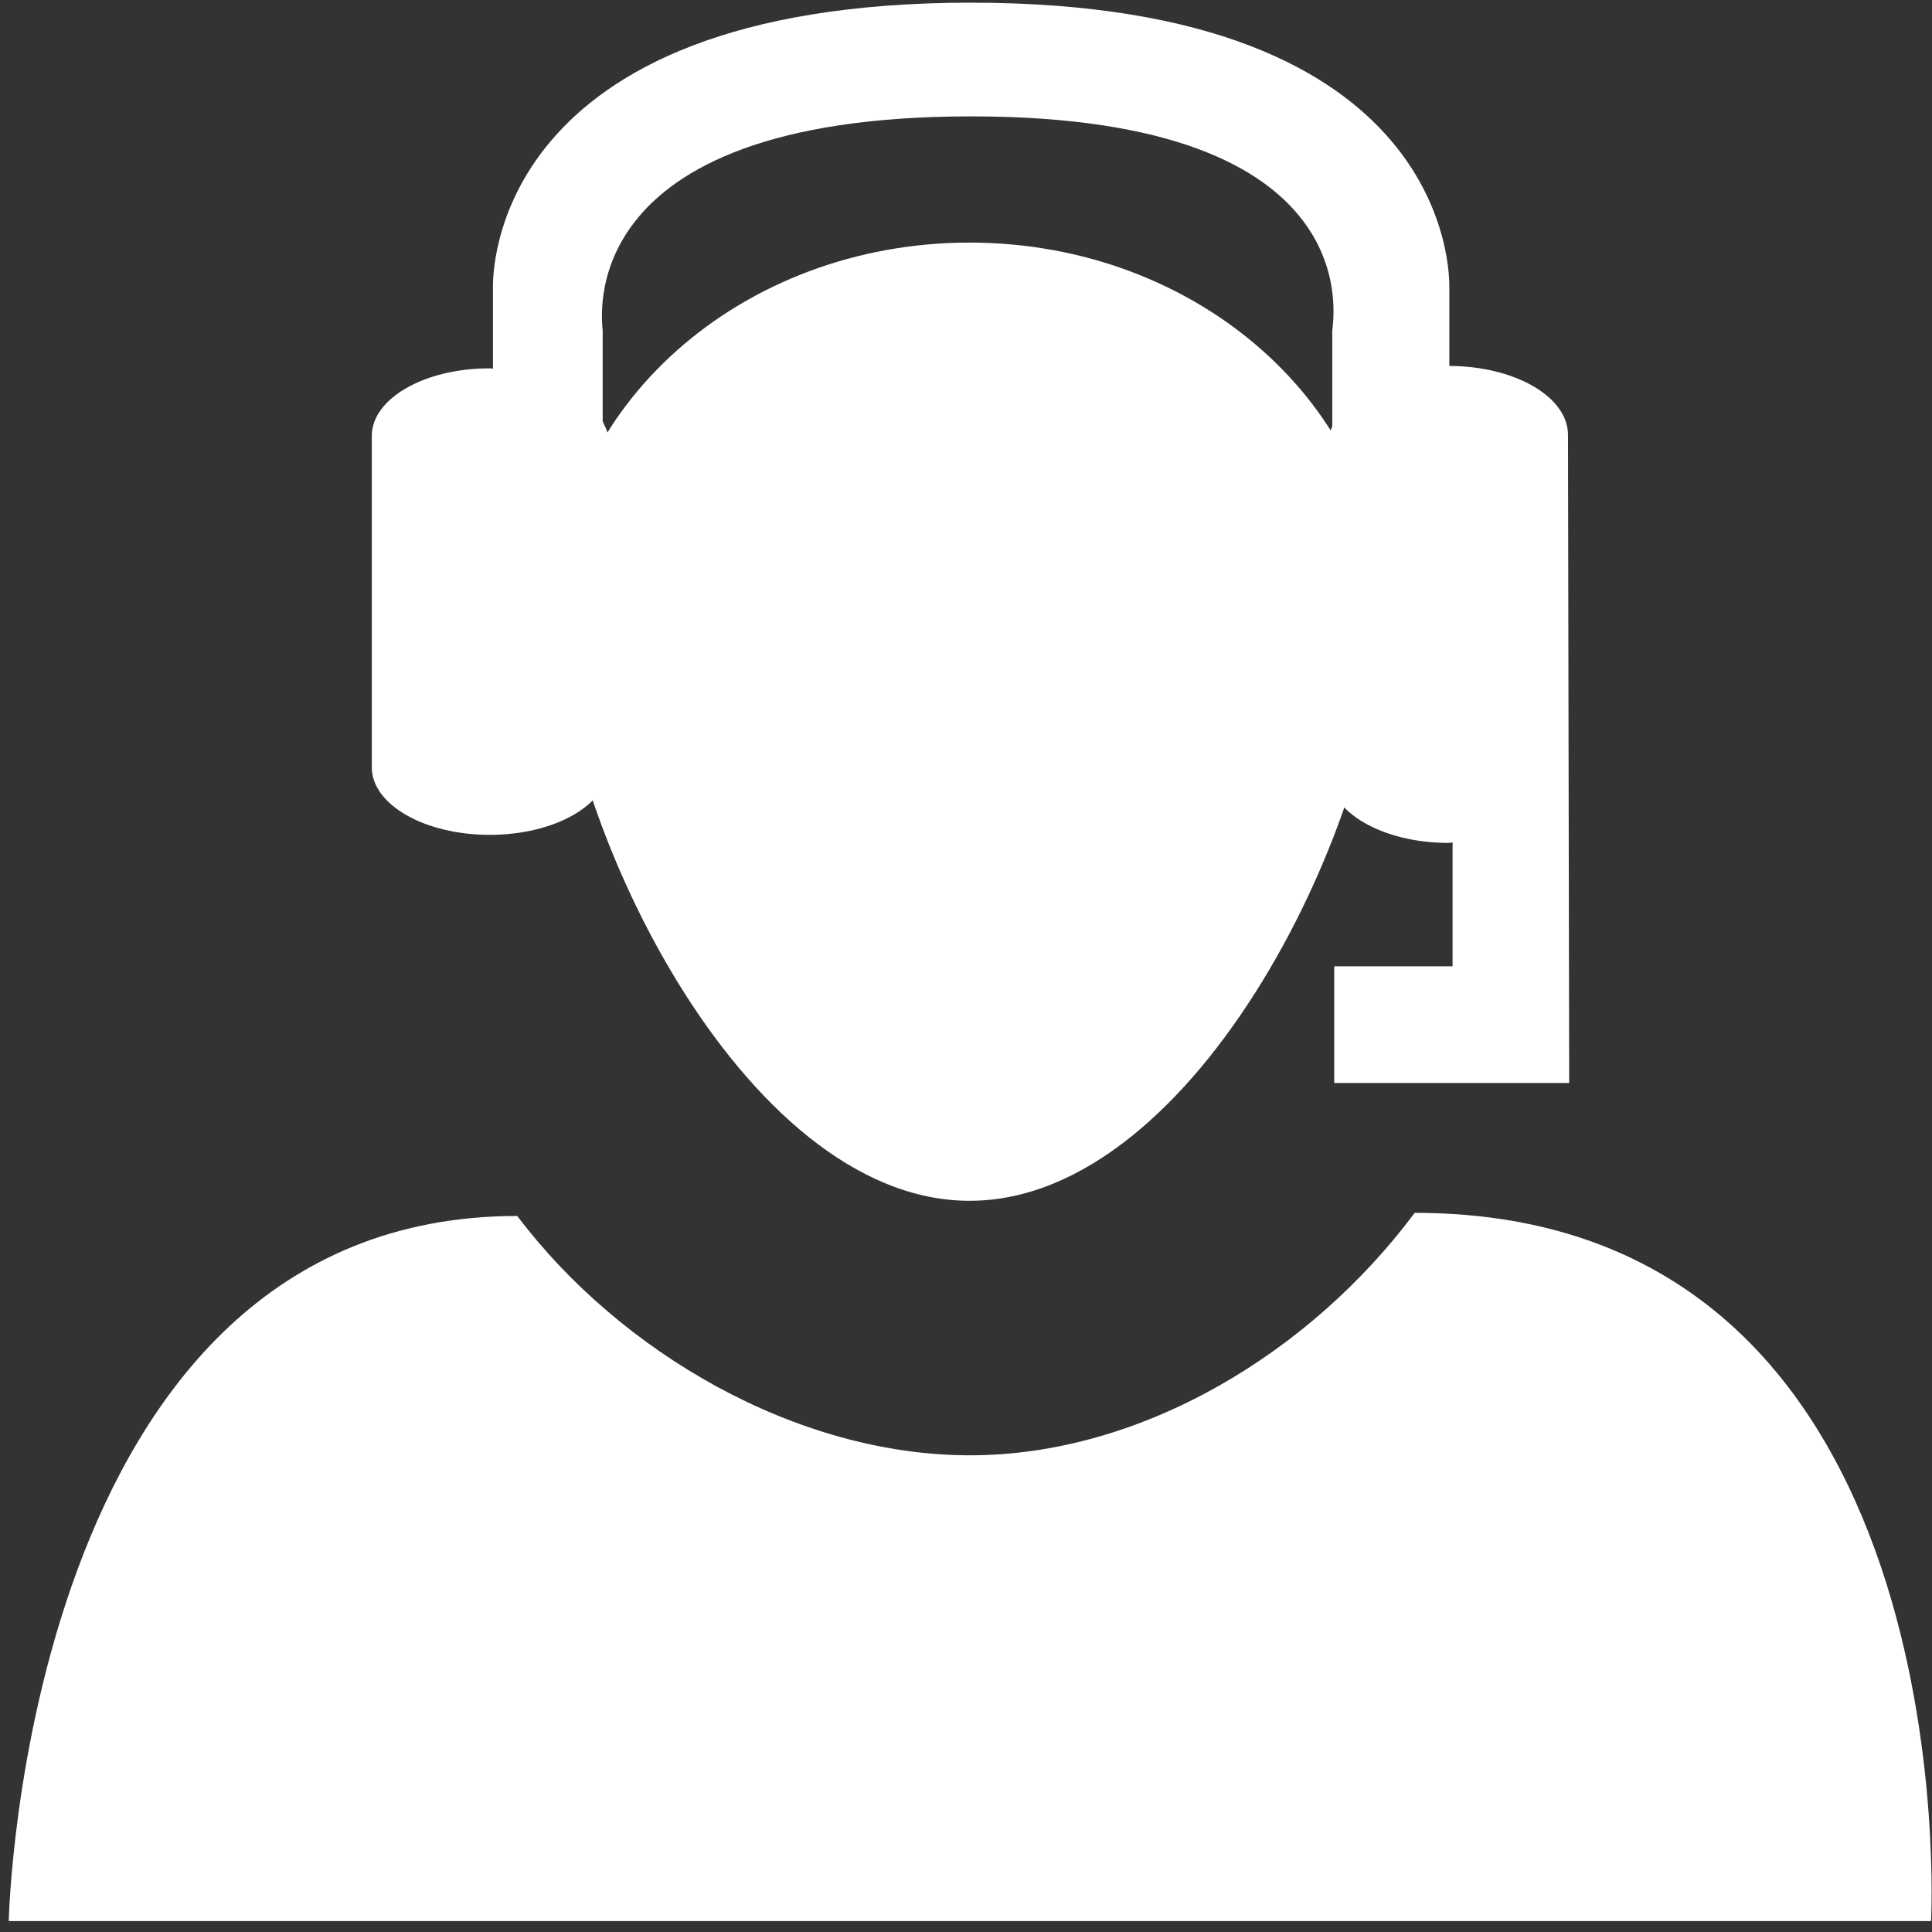 <svg width="34" height="34" viewBox="0 0 34 34" fill="none" xmlns="http://www.w3.org/2000/svg">
<rect x="0" y="0" width="34" height="34" fill="#333333" stroke="none"/>
<path fill-rule="evenodd" clip-rule="evenodd" d="M17.069 25.611C14.016 25.611 10.913 23.798 9.103 21.399C0.416 21.399 0.154 33.808 0.154 33.808H33.983C33.983 33.808 34.665 21.344 24.896 21.344C23.088 23.773 20.123 25.611 17.069 25.611Z" fill="white"/>
<path fill-rule="evenodd" clip-rule="evenodd" d="M24.346 10.734C24.346 14.305 21.087 21.132 17.063 21.132C13.046 21.132 9.785 14.303 9.785 10.734C9.785 7.166 13.044 4.269 17.063 4.269C21.087 4.271 24.346 7.168 24.346 10.734Z" fill="white"/>
<path fill-rule="evenodd" clip-rule="evenodd" d="M27.594 7.653C27.594 6.984 26.662 6.444 25.506 6.44V5.061C25.506 4.856 25.584 0.047 17.088 0.047C8.597 0.047 8.675 4.856 8.675 5.061V6.488C8.654 6.488 8.637 6.482 8.618 6.482C7.468 6.482 6.543 7.014 6.543 7.672V13.504C6.543 14.159 7.47 14.692 8.618 14.692C9.766 14.692 10.697 14.159 10.697 13.504V7.672C10.697 7.581 10.64 7.499 10.606 7.414V5.824C10.606 5.677 9.996 2.048 17.088 2.048C24.183 2.048 23.446 5.677 23.446 5.824V7.499C23.433 7.552 23.393 7.598 23.393 7.653V13.619C23.393 14.29 24.331 14.834 25.493 14.834C25.519 14.834 25.538 14.826 25.563 14.826V17.005H23.48V19.059H27.615L27.594 7.653Z" fill="white"/>
</svg>
